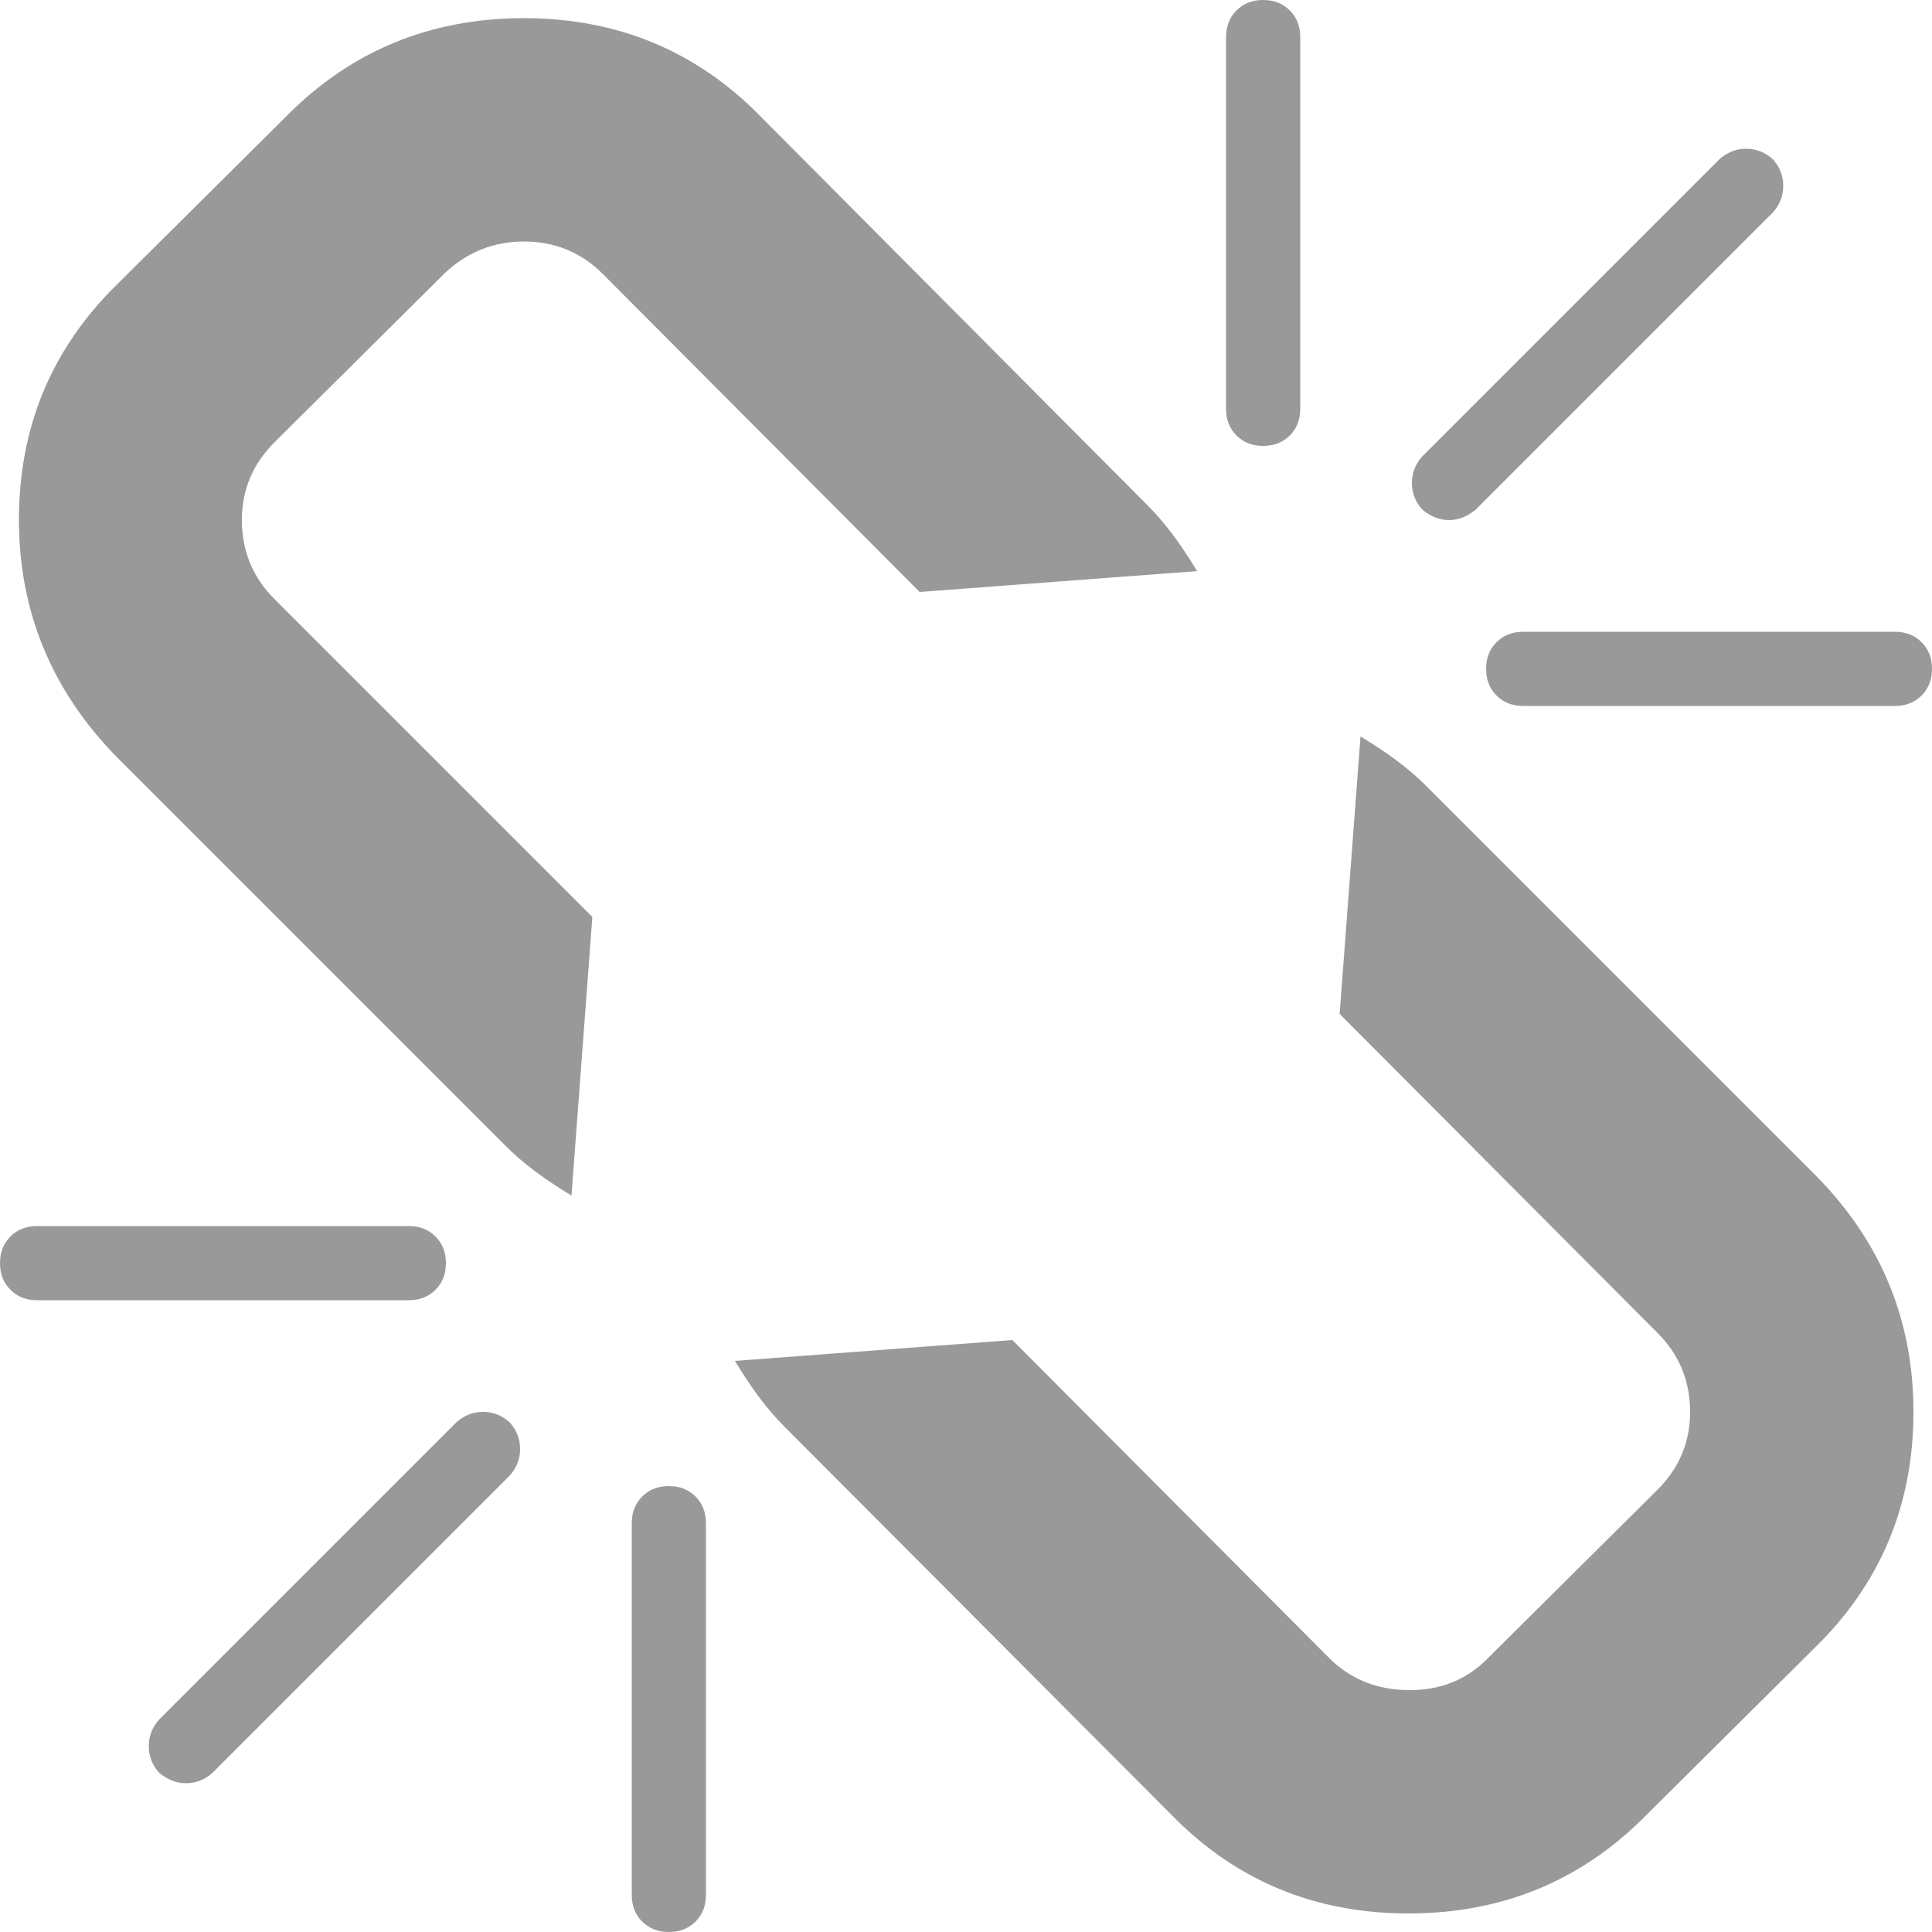 <?xml version="1.0" encoding="utf-8"?>
<!-- Generator: Adobe Illustrator 18.0.0, SVG Export Plug-In . SVG Version: 6.00 Build 0)  -->
<!DOCTYPE svg PUBLIC "-//W3C//DTD SVG 1.1//EN" "http://www.w3.org/Graphics/SVG/1.1/DTD/svg11.dtd">
<svg version="1.1" id="图层_1" xmlns="http://www.w3.org/2000/svg" xmlns:xlink="http://www.w3.org/1999/xlink" x="0px" y="0px"
	 viewBox="0 0 500 500" enable-background="new 0 0 500 500" xml:space="preserve">
<path fill="#999999" d="M131.9,381.9L55,458.8c-2,1.8-4.3,2.7-6.9,2.7c-2.4,0-4.7-0.9-6.9-2.7c-1.8-2-2.7-4.3-2.7-6.9
	s0.9-4.9,2.7-6.9l76.9-76.9c2-1.8,4.3-2.7,6.9-2.7s4.9,0.9,6.9,2.7c1.8,2,2.7,4.3,2.7,6.9S133.7,379.9,131.9,381.9z M182.7,394.2
	v96.2c0,2.8-0.9,5.1-2.7,6.9s-4.1,2.7-6.9,2.7c-2.8,0-5.1-0.9-6.9-2.7s-2.7-4.1-2.7-6.9v-96.2c0-2.8,0.9-5.1,2.7-6.9
	s4.1-2.7,6.9-2.7c2.8,0,5.1,0.9,6.9,2.7S182.7,391.4,182.7,394.2z M115.4,326.9c0,2.8-0.9,5.1-2.7,6.9c-1.8,1.8-4.1,2.7-6.9,2.7H9.6
	c-2.8,0-5.1-0.9-6.9-2.7S0,329.7,0,326.9c0-2.8,0.9-5.1,2.7-6.9s4.1-2.7,6.9-2.7h96.2c2.8,0,5.1,0.9,6.9,2.7
	C114.5,321.8,115.4,324.1,115.4,326.9z M495.2,365.4c0,24-8.5,44.4-25.5,61l-44.2,43.9c-16.6,16.6-37,24.9-61,24.9
	c-24.2,0-44.7-8.5-61.3-25.5L202.8,369c-4.2-4.2-8.4-9.8-12.6-16.8l71.8-5.4l82,82.3c5.4,5.4,12.2,8.2,20.4,8.3
	c8.2,0.1,15-2.6,20.4-8l44.2-43.9c5.6-5.6,8.4-12.3,8.4-20.1c0-8-2.8-14.8-8.4-20.4l-82.3-82.6l5.4-71.8c7,4.2,12.6,8.4,16.8,12.6
	l101,101C486.8,321.3,495.2,341.7,495.2,365.4z M309.8,147.8l-71.8,5.4l-82-82.3c-5.6-5.6-12.4-8.4-20.4-8.4
	c-7.8,0-14.6,2.7-20.4,8.1l-44.2,43.9c-5.6,5.6-8.4,12.3-8.4,20.1c0,8,2.8,14.8,8.4,20.4l82.3,82.3l-5.4,72.1
	c-7-4.2-12.6-8.4-16.8-12.6l-101-101c-16.8-17.2-25.2-37.7-25.2-61.3c0-24,8.5-44.4,25.5-61l44.2-43.9c16.6-16.6,37-24.9,61-24.9
	c24.2,0,44.7,8.5,61.3,25.5L297.2,131C301.4,135.2,305.6,140.8,309.8,147.8z M500,173.1c0,2.8-0.9,5.1-2.7,6.9s-4.1,2.7-6.9,2.7
	h-96.2c-2.8,0-5.1-0.9-6.9-2.7s-2.7-4.1-2.7-6.9c0-2.8,0.9-5.1,2.7-6.9s4.1-2.7,6.9-2.7h96.2c2.8,0,5.1,0.9,6.9,2.7
	S500,170.3,500,173.1z M336.5,9.6v96.2c0,2.8-0.9,5.1-2.7,6.9c-1.8,1.8-4.1,2.7-6.9,2.7c-2.8,0-5.1-0.9-6.9-2.7
	c-1.8-1.8-2.7-4.1-2.7-6.9V9.6c0-2.8,0.9-5.1,2.7-6.9s4.1-2.7,6.9-2.7c2.8,0,5.1,0.9,6.9,2.7S336.5,6.8,336.5,9.6z M458.8,55
	l-76.9,76.9c-2.2,1.8-4.5,2.7-6.9,2.7s-4.7-0.9-6.9-2.7c-1.8-2-2.7-4.3-2.7-6.9s0.9-4.9,2.7-6.9L445,41.2c2-1.8,4.3-2.7,6.9-2.7
	s4.9,0.9,6.9,2.7c1.8,2,2.7,4.3,2.7,6.9S460.6,53,458.8,55z"/>
</svg>
